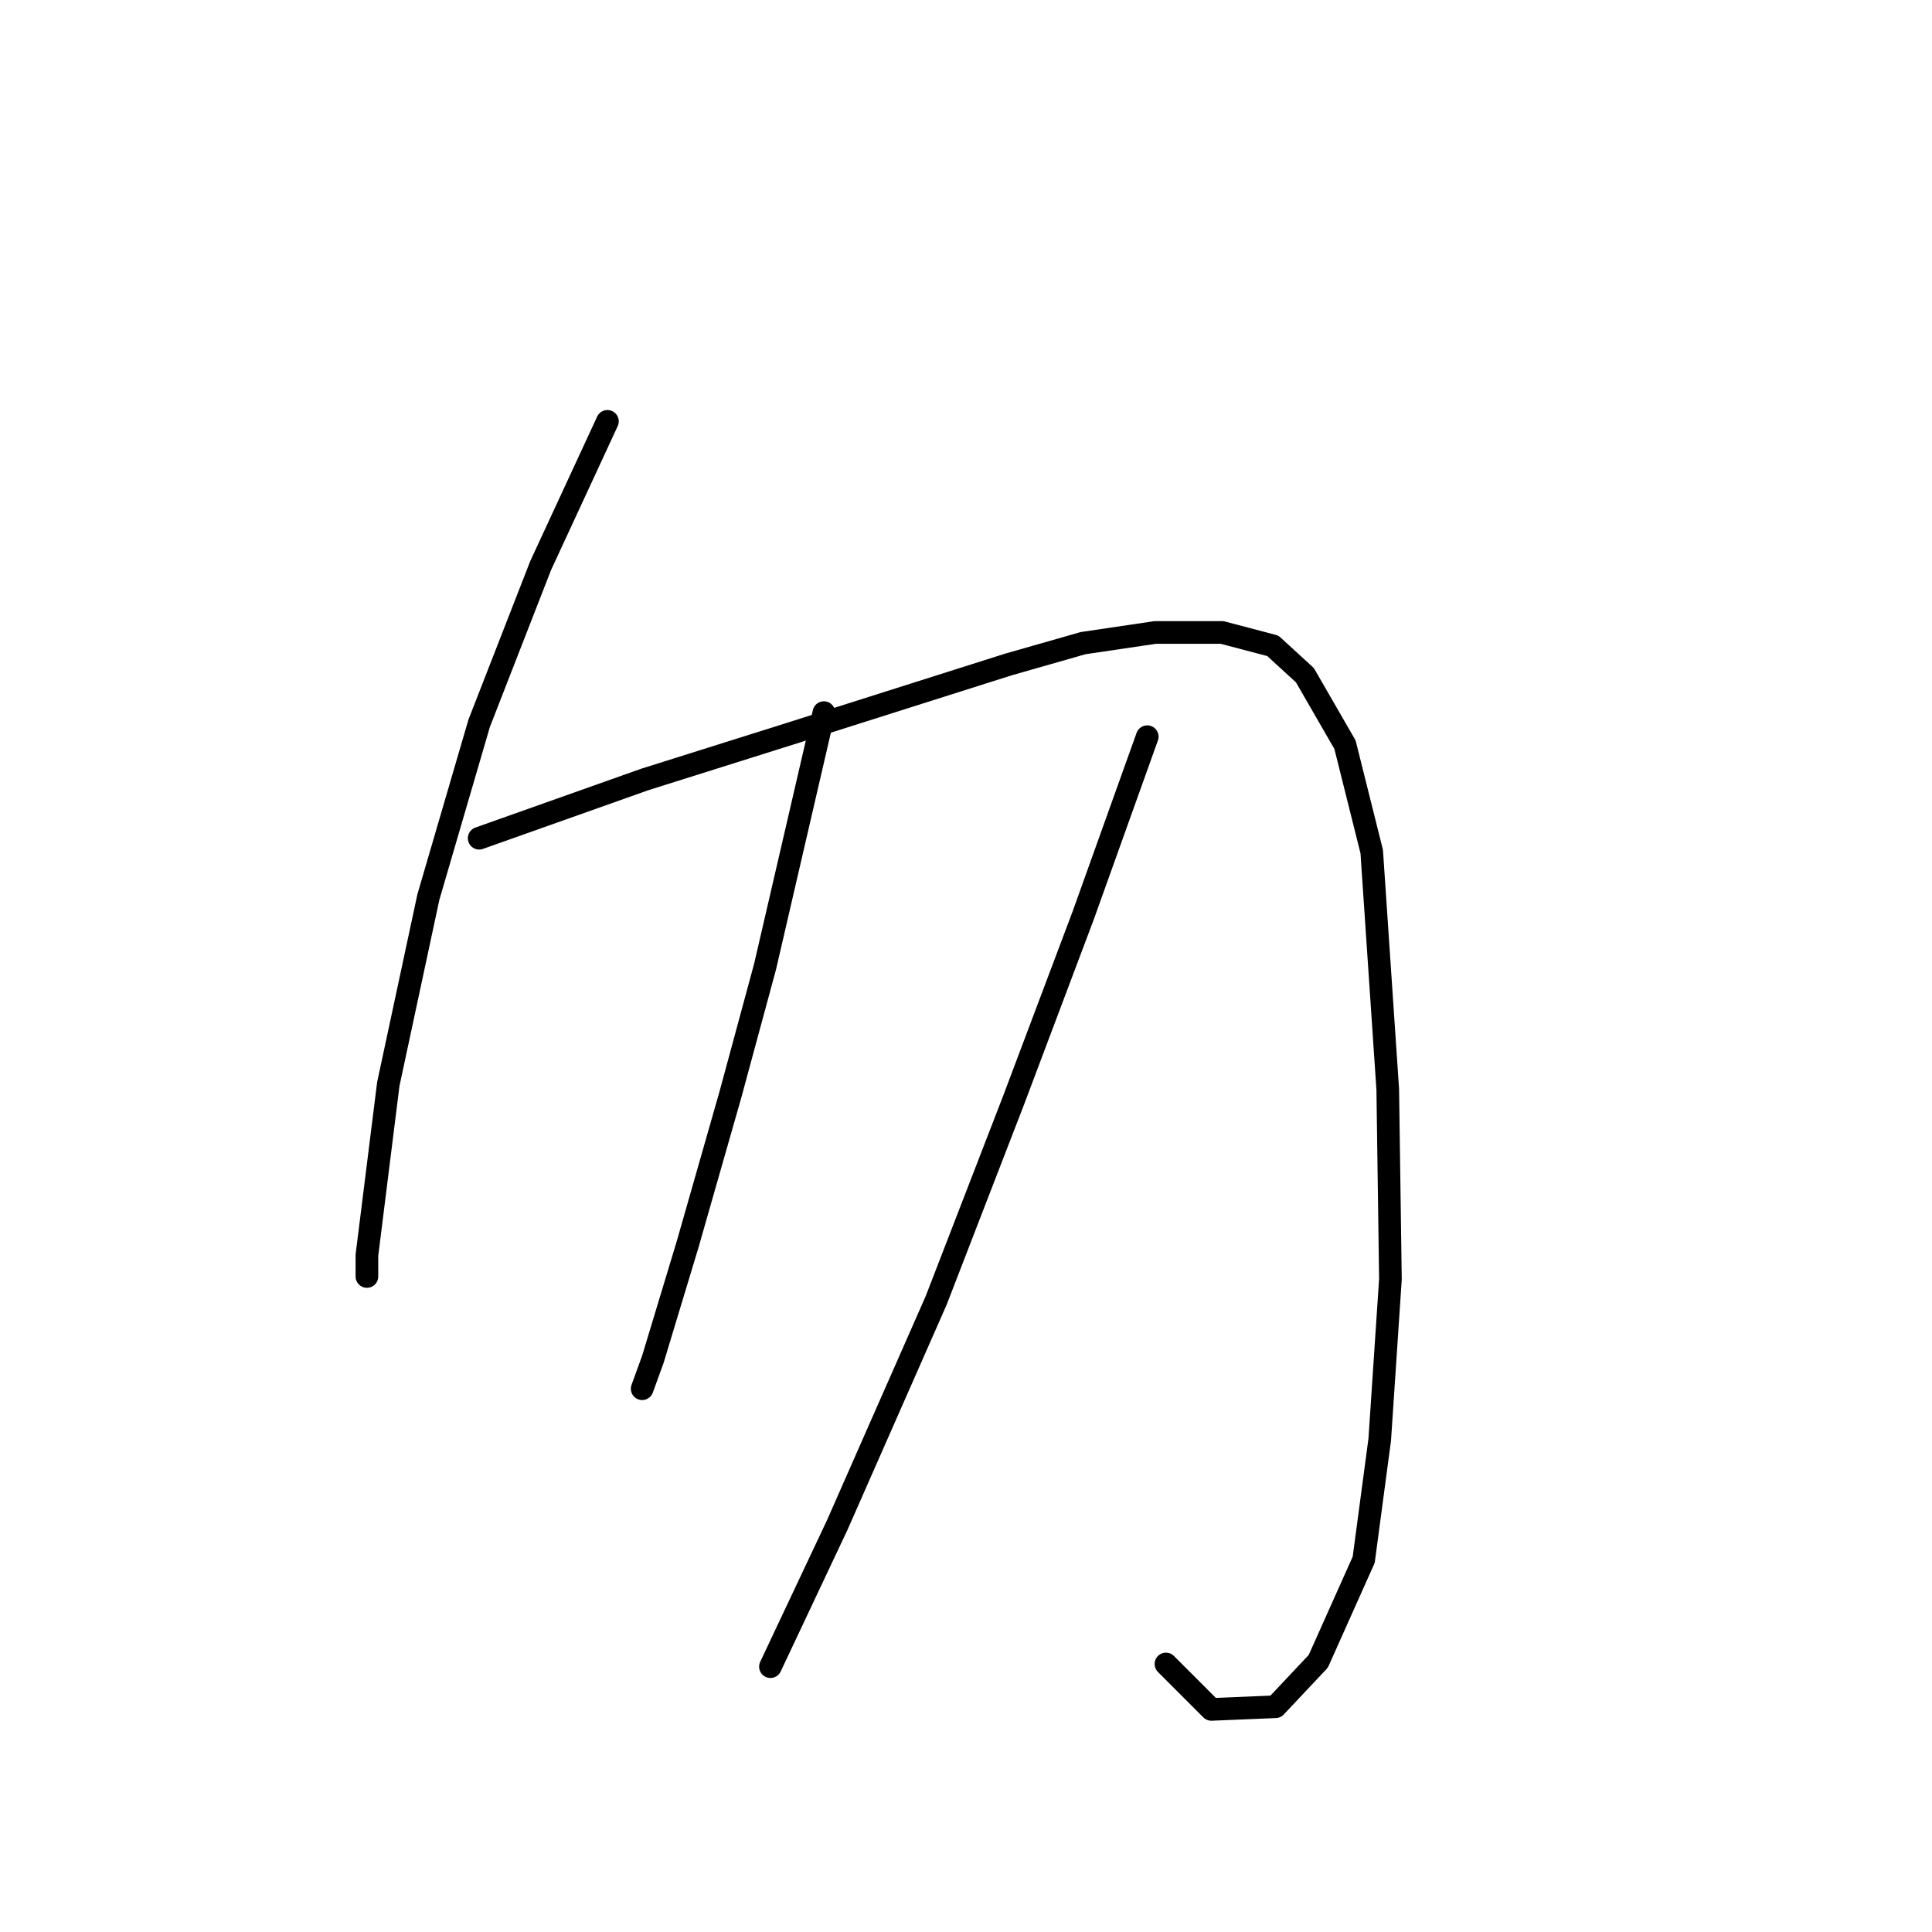 <?xml version="1.0" standalone="no"?>
    <svg width="256" height="256" xmlns="http://www.w3.org/2000/svg" version="1.1">
    <polyline stroke="black" stroke-width="3" stroke-linecap="round" fill="transparent" stroke-linejoin="round" points="80.488 55.83 71.635 74.951 63.491 95.843 56.763 118.86 51.452 143.647 48.619 166.309 48.619 169.142 48.619 169.142 " />
        <polyline stroke="black" stroke-width="3" stroke-linecap="round" fill="transparent" stroke-linejoin="round" points="63.491 111.07 85.445 103.279 104.566 97.26 119.085 92.656 133.603 88.053 143.517 85.22 153.078 83.804 161.931 83.804 168.659 85.574 172.908 89.47 178.219 98.676 181.76 112.84 183.885 144.355 184.239 169.496 182.823 190.742 180.698 206.677 174.678 220.132 169.013 226.152 160.514 226.506 154.495 220.486 154.495 220.486 " />
        <polyline stroke="black" stroke-width="3" stroke-linecap="round" fill="transparent" stroke-linejoin="round" points="109.17 94.427 101.38 128.066 96.776 145.063 91.111 164.893 86.507 180.119 85.091 184.014 85.091 184.014 " />
        <polyline stroke="black" stroke-width="3" stroke-linecap="round" fill="transparent" stroke-linejoin="round" points="152.016 97.614 143.517 121.339 134.311 145.771 124.042 172.329 110.94 202.073 102.088 220.841 102.088 220.841 " />
        </svg>